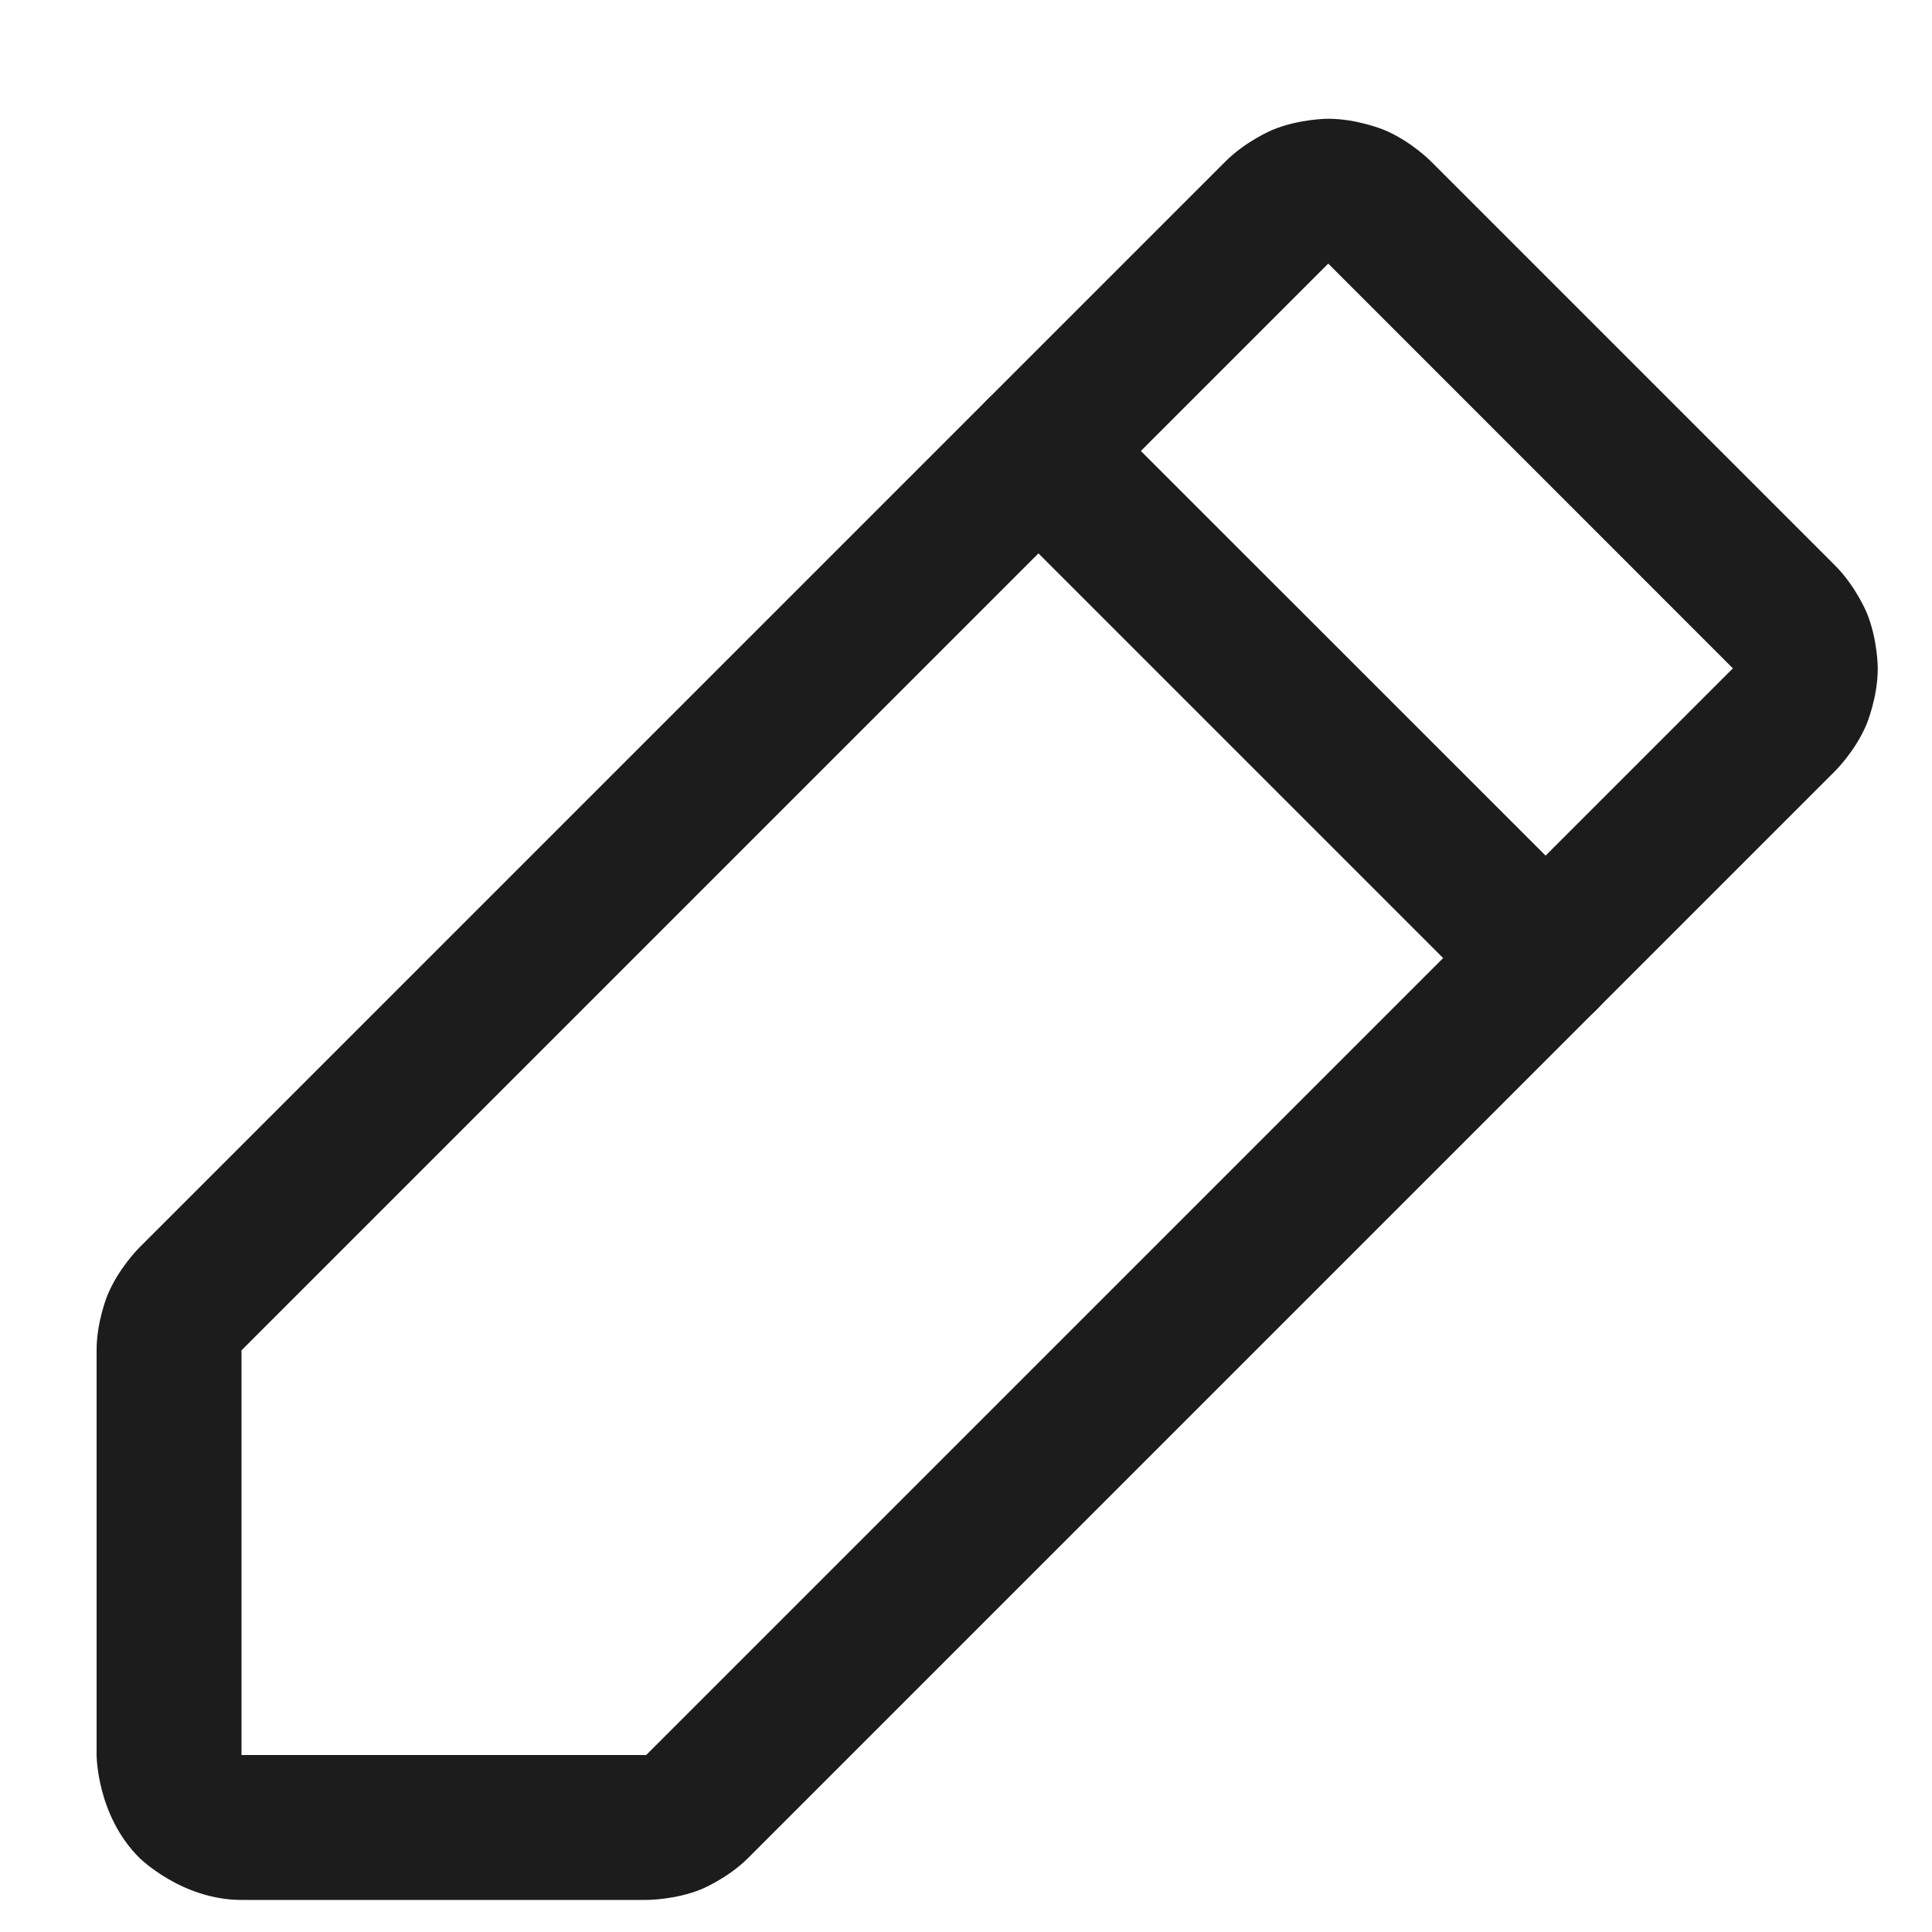 <svg width="15" height="15" viewBox="0 0 15 15" fill="none" xmlns="http://www.w3.org/2000/svg">
<path fill-rule="evenodd" clip-rule="evenodd" d="M1.875 14.751H5.017L5.018 14.751C5.018 14.751 5.24 14.752 5.445 14.668C5.445 14.668 5.651 14.583 5.808 14.426L14.247 5.987C14.247 5.987 14.405 5.832 14.492 5.623C14.492 5.623 14.579 5.415 14.579 5.189C14.579 5.189 14.579 4.963 14.492 4.754C14.492 4.754 14.405 4.546 14.244 4.387L11.111 1.254C11.111 1.254 10.956 1.096 10.747 1.009C10.747 1.009 10.539 0.922 10.312 0.922C10.312 0.922 10.086 0.922 9.878 1.009C9.878 1.009 9.67 1.096 9.511 1.257L1.076 9.692C1.076 9.692 0.918 9.851 0.834 10.057C0.834 10.057 0.749 10.263 0.75 10.485L0.75 13.626C0.75 13.626 0.75 14.092 1.08 14.422C1.08 14.422 1.409 14.751 1.875 14.751ZM13.451 5.192L5.017 13.626H1.875L1.875 10.484L10.312 2.047L10.316 2.05L13.454 5.189L13.451 5.192Z" fill="#1C1C1C"/>
<path d="M11.602 7.836C11.707 7.942 11.851 8.001 12 8.001C12.149 8.001 12.292 7.942 12.398 7.837C12.503 7.731 12.562 7.588 12.562 7.439C12.562 7.29 12.503 7.147 12.398 7.041L8.46 3.104C8.355 2.998 8.212 2.939 8.062 2.939C7.913 2.939 7.77 2.998 7.665 3.104C7.559 3.209 7.5 3.352 7.5 3.501C7.5 3.651 7.559 3.794 7.665 3.899L11.602 7.836Z" fill="#1C1C1C"/>
</svg>
